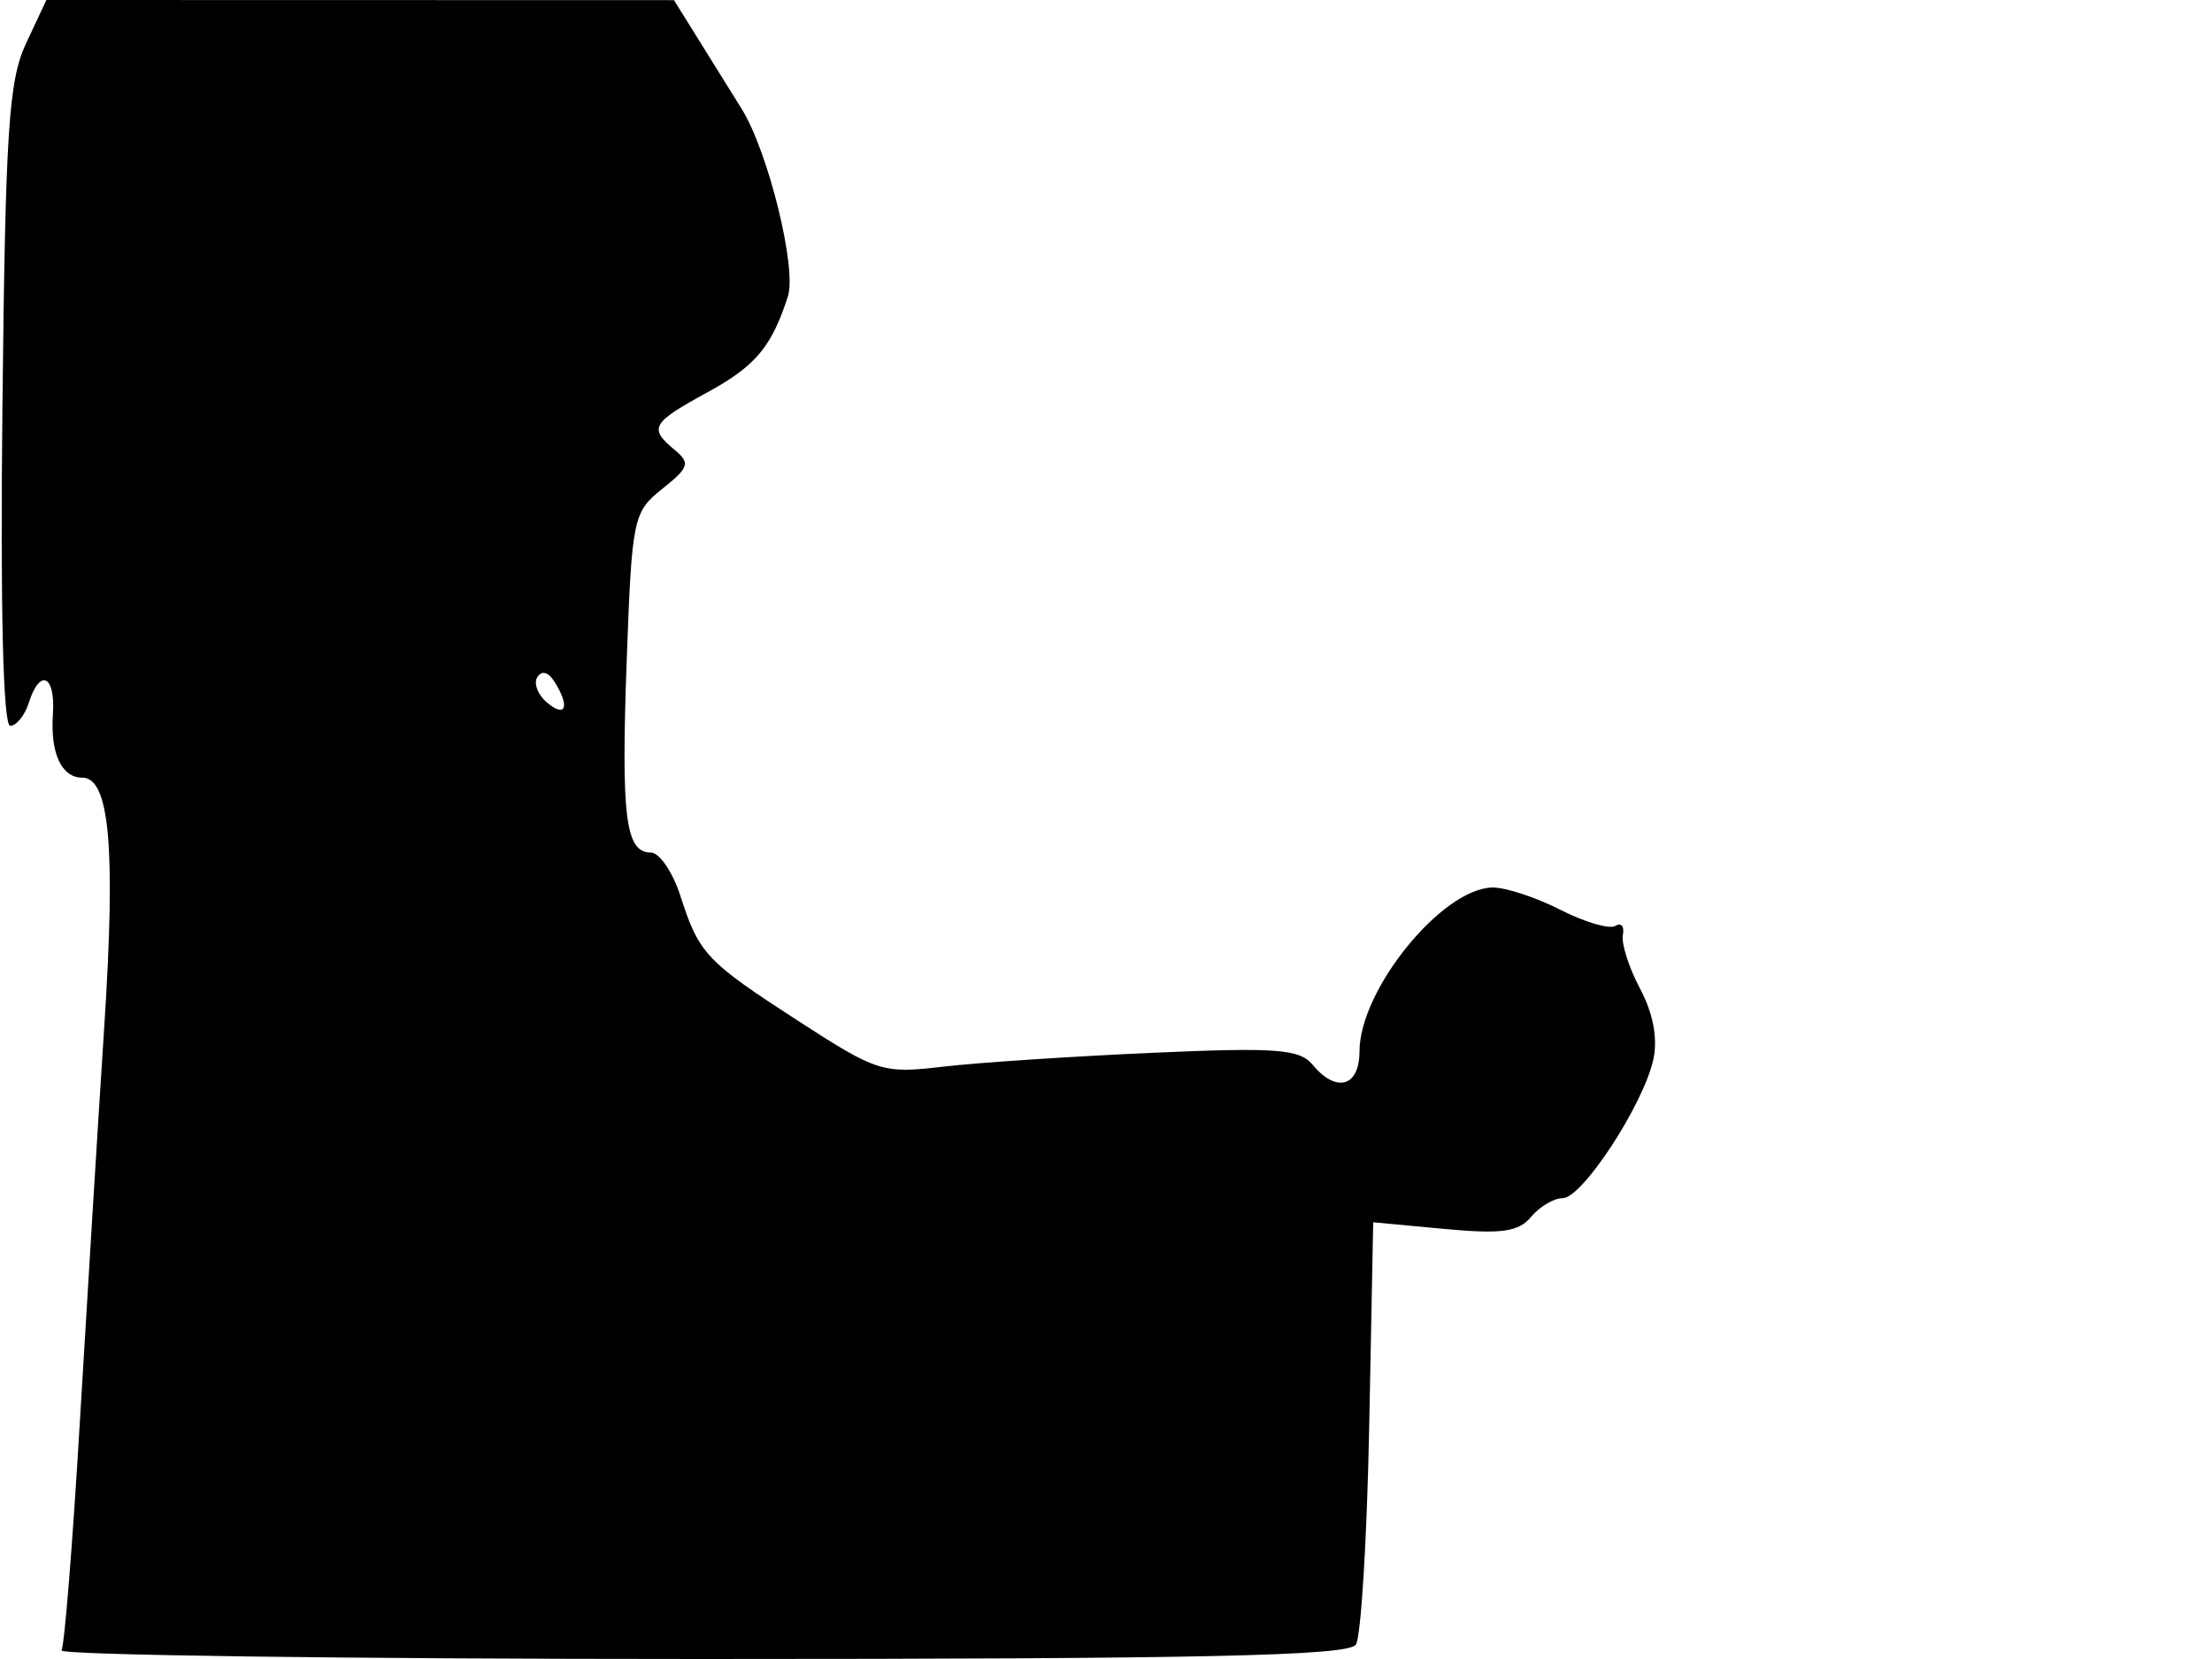 <svg xmlns="http://www.w3.org/2000/svg" width="192" height="144" viewBox="0 0 192 144" version="1.1">
	<path d="M 2.269 3.750 C 0.750 6.990, 0.470 11.277, 0.211 35.250 C 0.021 52.856, 0.268 63, 0.888 63 C 1.425 63, 2.151 62.100, 2.500 61 C 3.465 57.960, 4.828 58.612, 4.593 62.002 C 4.359 65.386, 5.339 67.500, 7.142 67.500 C 9.514 67.500, 10.056 73.578, 9.057 89 C 8.504 97.525, 7.546 113.050, 6.926 123.500 C 6.307 133.950, 5.594 142.838, 5.341 143.250 C 5.089 143.663, 30.082 144, 60.882 144 C 104.584 144, 117.060 143.725, 117.691 142.750 C 118.136 142.063, 118.656 133.533, 118.846 123.797 L 119.193 106.093 125.371 106.670 C 130.343 107.134, 131.813 106.930, 132.897 105.624 C 133.639 104.731, 134.875 104, 135.644 104 C 137.342 104, 142.648 95.878, 143.508 91.965 C 143.906 90.153, 143.496 87.959, 142.360 85.823 C 141.389 83.995, 140.715 81.892, 140.864 81.150 C 141.012 80.407, 140.720 80.055, 140.215 80.367 C 139.709 80.680, 137.559 80.050, 135.436 78.968 C 133.314 77.885, 130.660 77.016, 129.539 77.036 C 125.157 77.113, 118.011 85.920, 118.004 91.250 C 118 94.342, 116.001 94.911, 113.926 92.411 C 112.799 91.053, 110.757 90.904, 99.934 91.387 C 92.965 91.697, 84.821 92.239, 81.837 92.589 C 76.635 93.201, 76.125 93.041, 69.384 88.680 C 61.276 83.435, 60.681 82.805, 59.053 77.750 C 58.388 75.688, 57.235 74, 56.490 74 C 54.290 74, 53.903 70.926, 54.397 57.361 C 54.849 44.957, 54.954 44.449, 57.488 42.428 C 59.813 40.574, 59.934 40.190, 58.555 39.046 C 56.283 37.160, 56.543 36.708, 61.434 34.036 C 65.583 31.769, 66.988 30.089, 68.390 25.718 C 69.174 23.273, 66.683 13.166, 64.385 9.467 C 63.348 7.798, 61.600 4.988, 60.500 3.223 L 58.500 0.013 31.263 0.006 L 4.027 0 2.269 3.750 M 46.636 58.780 C 46.298 59.326, 46.692 60.329, 47.511 61.009 C 49.137 62.359, 49.476 61.300, 48.110 59.143 C 47.587 58.319, 47.009 58.176, 46.636 58.780" stroke="none" fill="black" fill-rule="evenodd"/>
</svg>